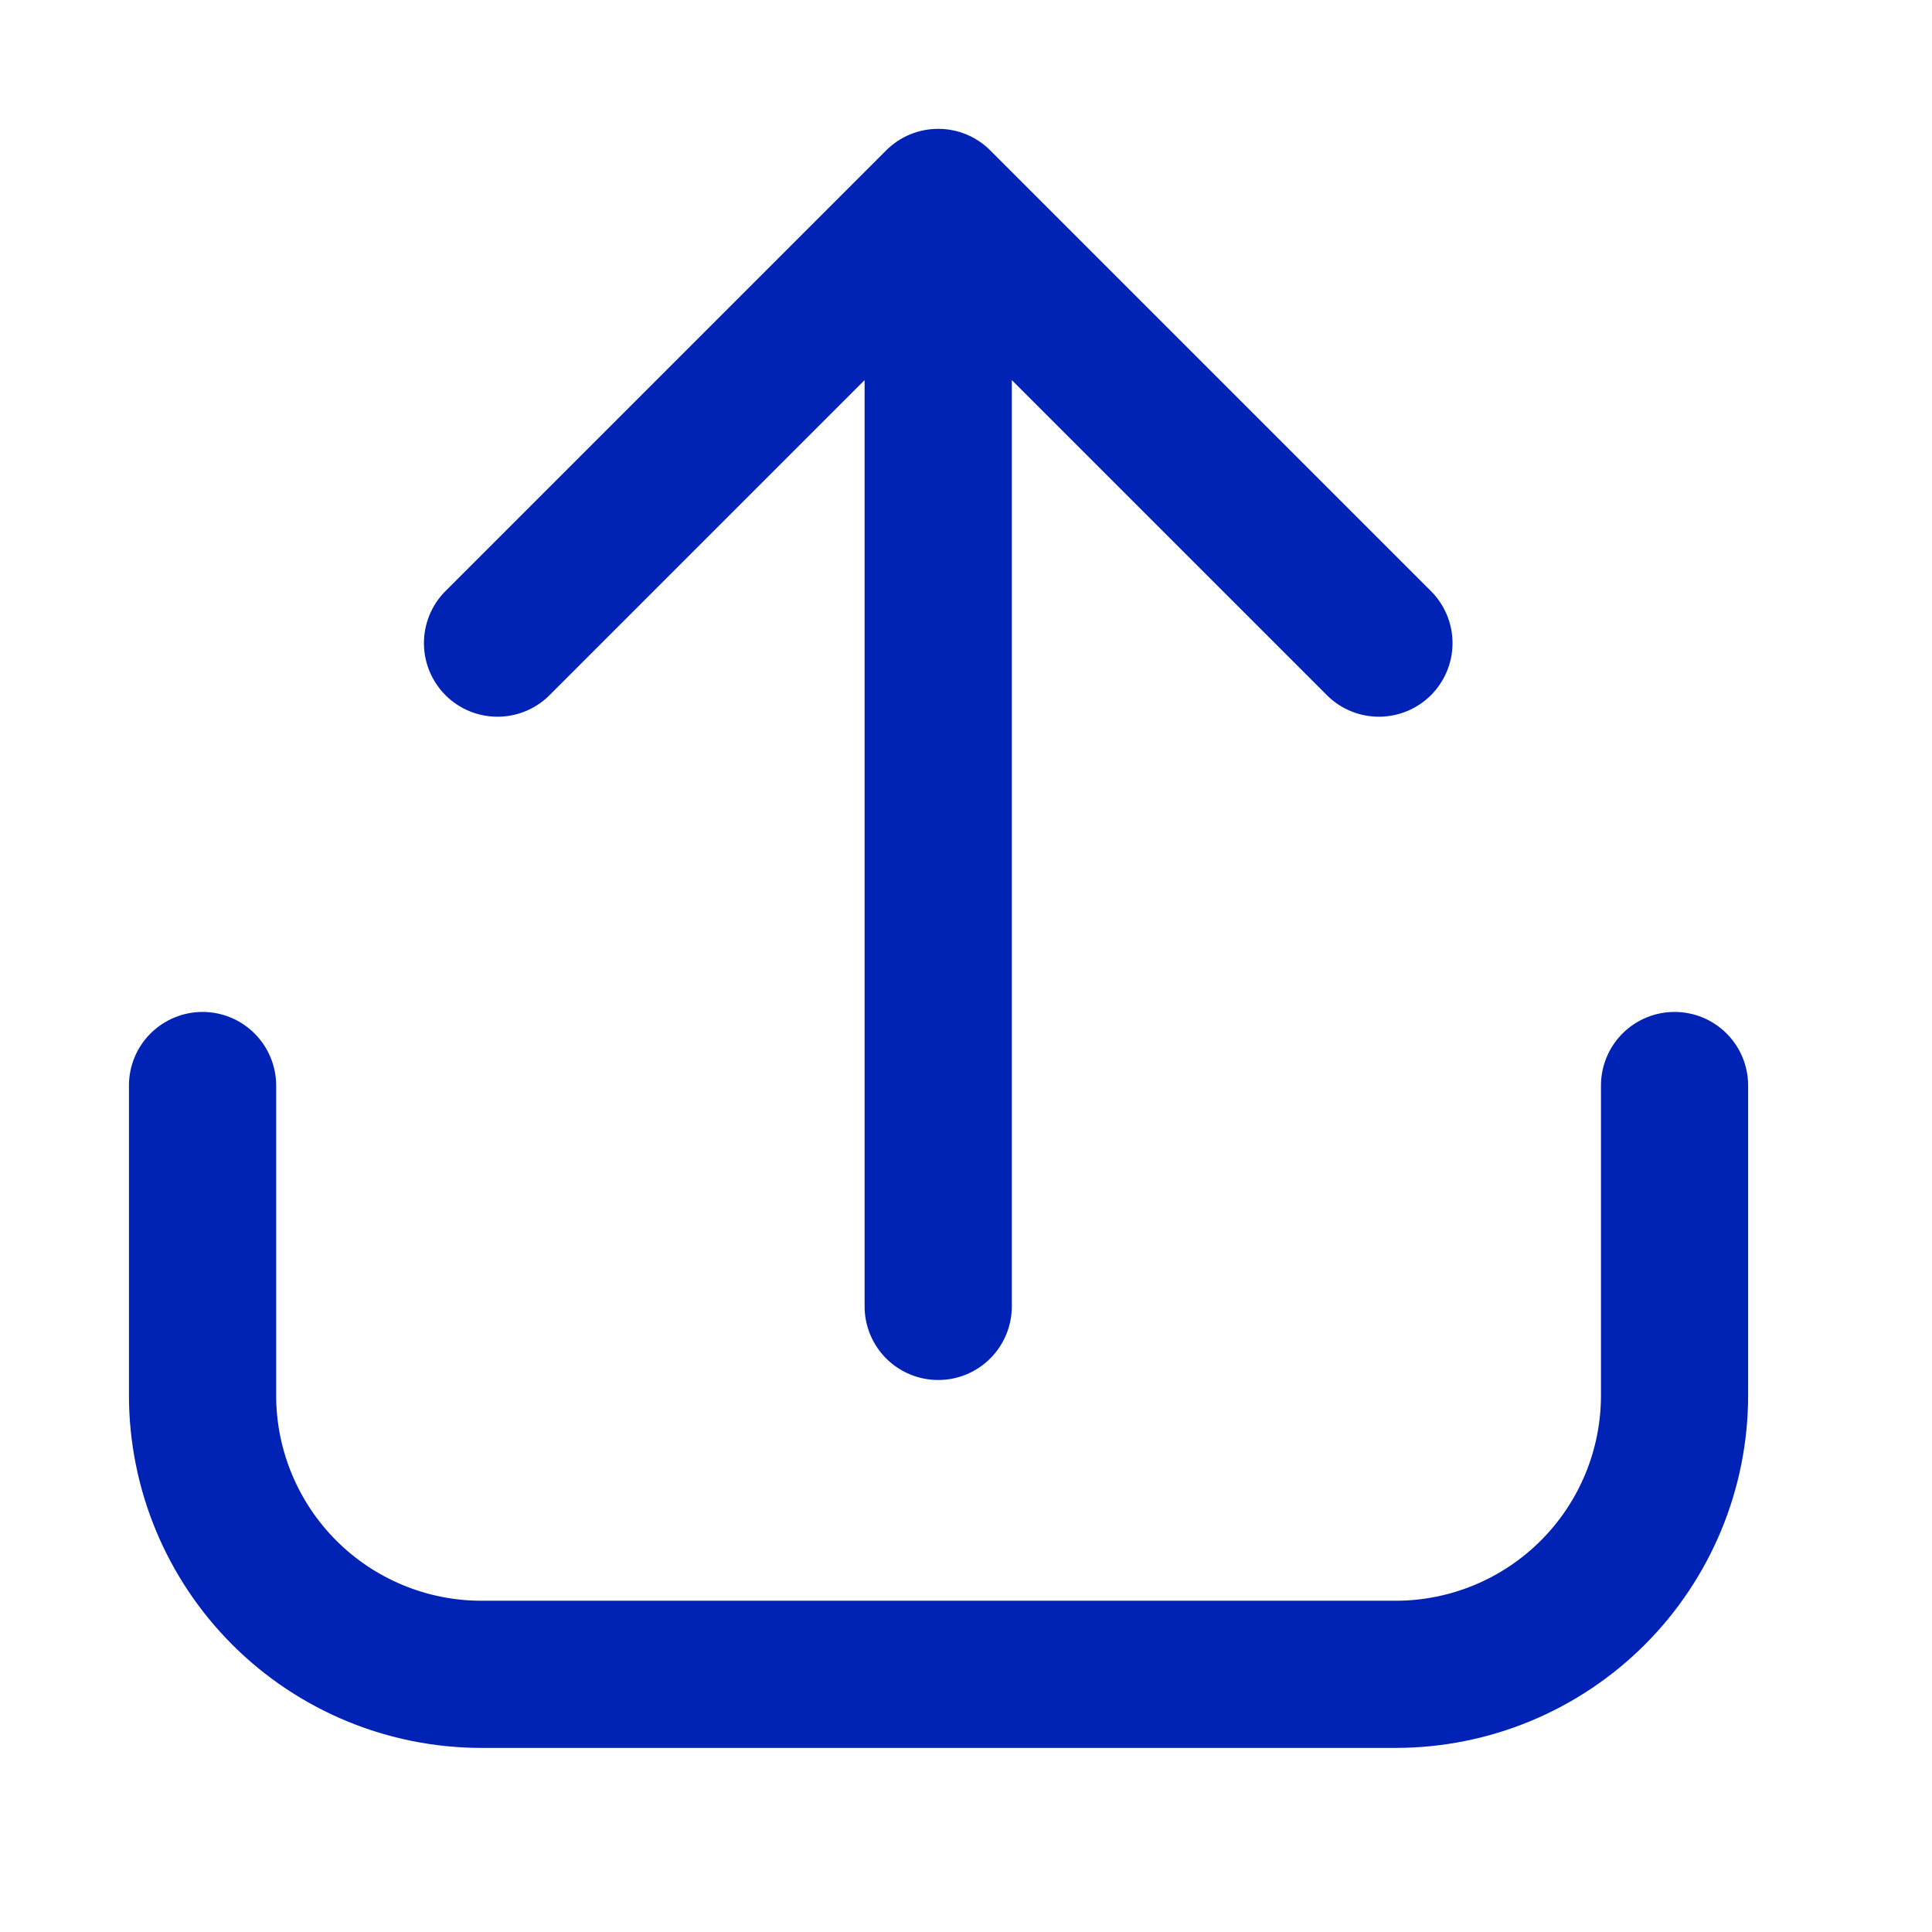 <svg width="35" height="35" viewBox="0 0 35 35" fill="none" xmlns="http://www.w3.org/2000/svg">
<path d="M30.336 18.332C29.982 18.332 29.643 18.473 29.393 18.723C29.143 18.973 29.003 19.312 29.003 19.665V25.283C29.002 26.268 28.61 27.212 27.913 27.909C27.216 28.606 26.272 28.998 25.287 28.999H8.719C7.733 28.998 6.789 28.606 6.092 27.909C5.396 27.212 5.004 26.268 5.003 25.283V19.665C5.003 19.312 4.862 18.973 4.612 18.723C4.362 18.473 4.023 18.332 3.669 18.332C3.316 18.332 2.977 18.473 2.726 18.723C2.476 18.973 2.336 19.312 2.336 19.665V25.283C2.338 26.975 3.011 28.597 4.207 29.794C5.404 30.991 7.026 31.664 8.719 31.665H25.287C26.979 31.664 28.601 30.991 29.798 29.794C30.994 28.597 31.668 26.975 31.669 25.283V19.665C31.669 19.312 31.529 18.973 31.279 18.723C31.029 18.473 30.69 18.332 30.336 18.332Z" fill="#0023B5"/>
<path d="M9.939 12.61L15.663 6.886V23.667C15.663 24.021 15.804 24.36 16.054 24.61C16.304 24.86 16.643 25 16.997 25C17.35 25 17.689 24.86 17.939 24.61C18.189 24.36 18.33 24.021 18.33 23.667V6.886L24.054 12.61C24.305 12.853 24.642 12.987 24.992 12.984C25.341 12.981 25.676 12.841 25.923 12.594C26.17 12.346 26.311 12.012 26.314 11.662C26.317 11.313 26.182 10.976 25.939 10.724L17.939 2.724C17.689 2.474 17.35 2.334 16.997 2.334C16.643 2.334 16.304 2.474 16.054 2.724L8.054 10.724C7.811 10.976 7.677 11.313 7.68 11.662C7.683 12.012 7.823 12.346 8.07 12.594C8.317 12.841 8.652 12.981 9.001 12.984C9.351 12.987 9.688 12.853 9.939 12.61Z" fill="#0023B5"/>
</svg>
